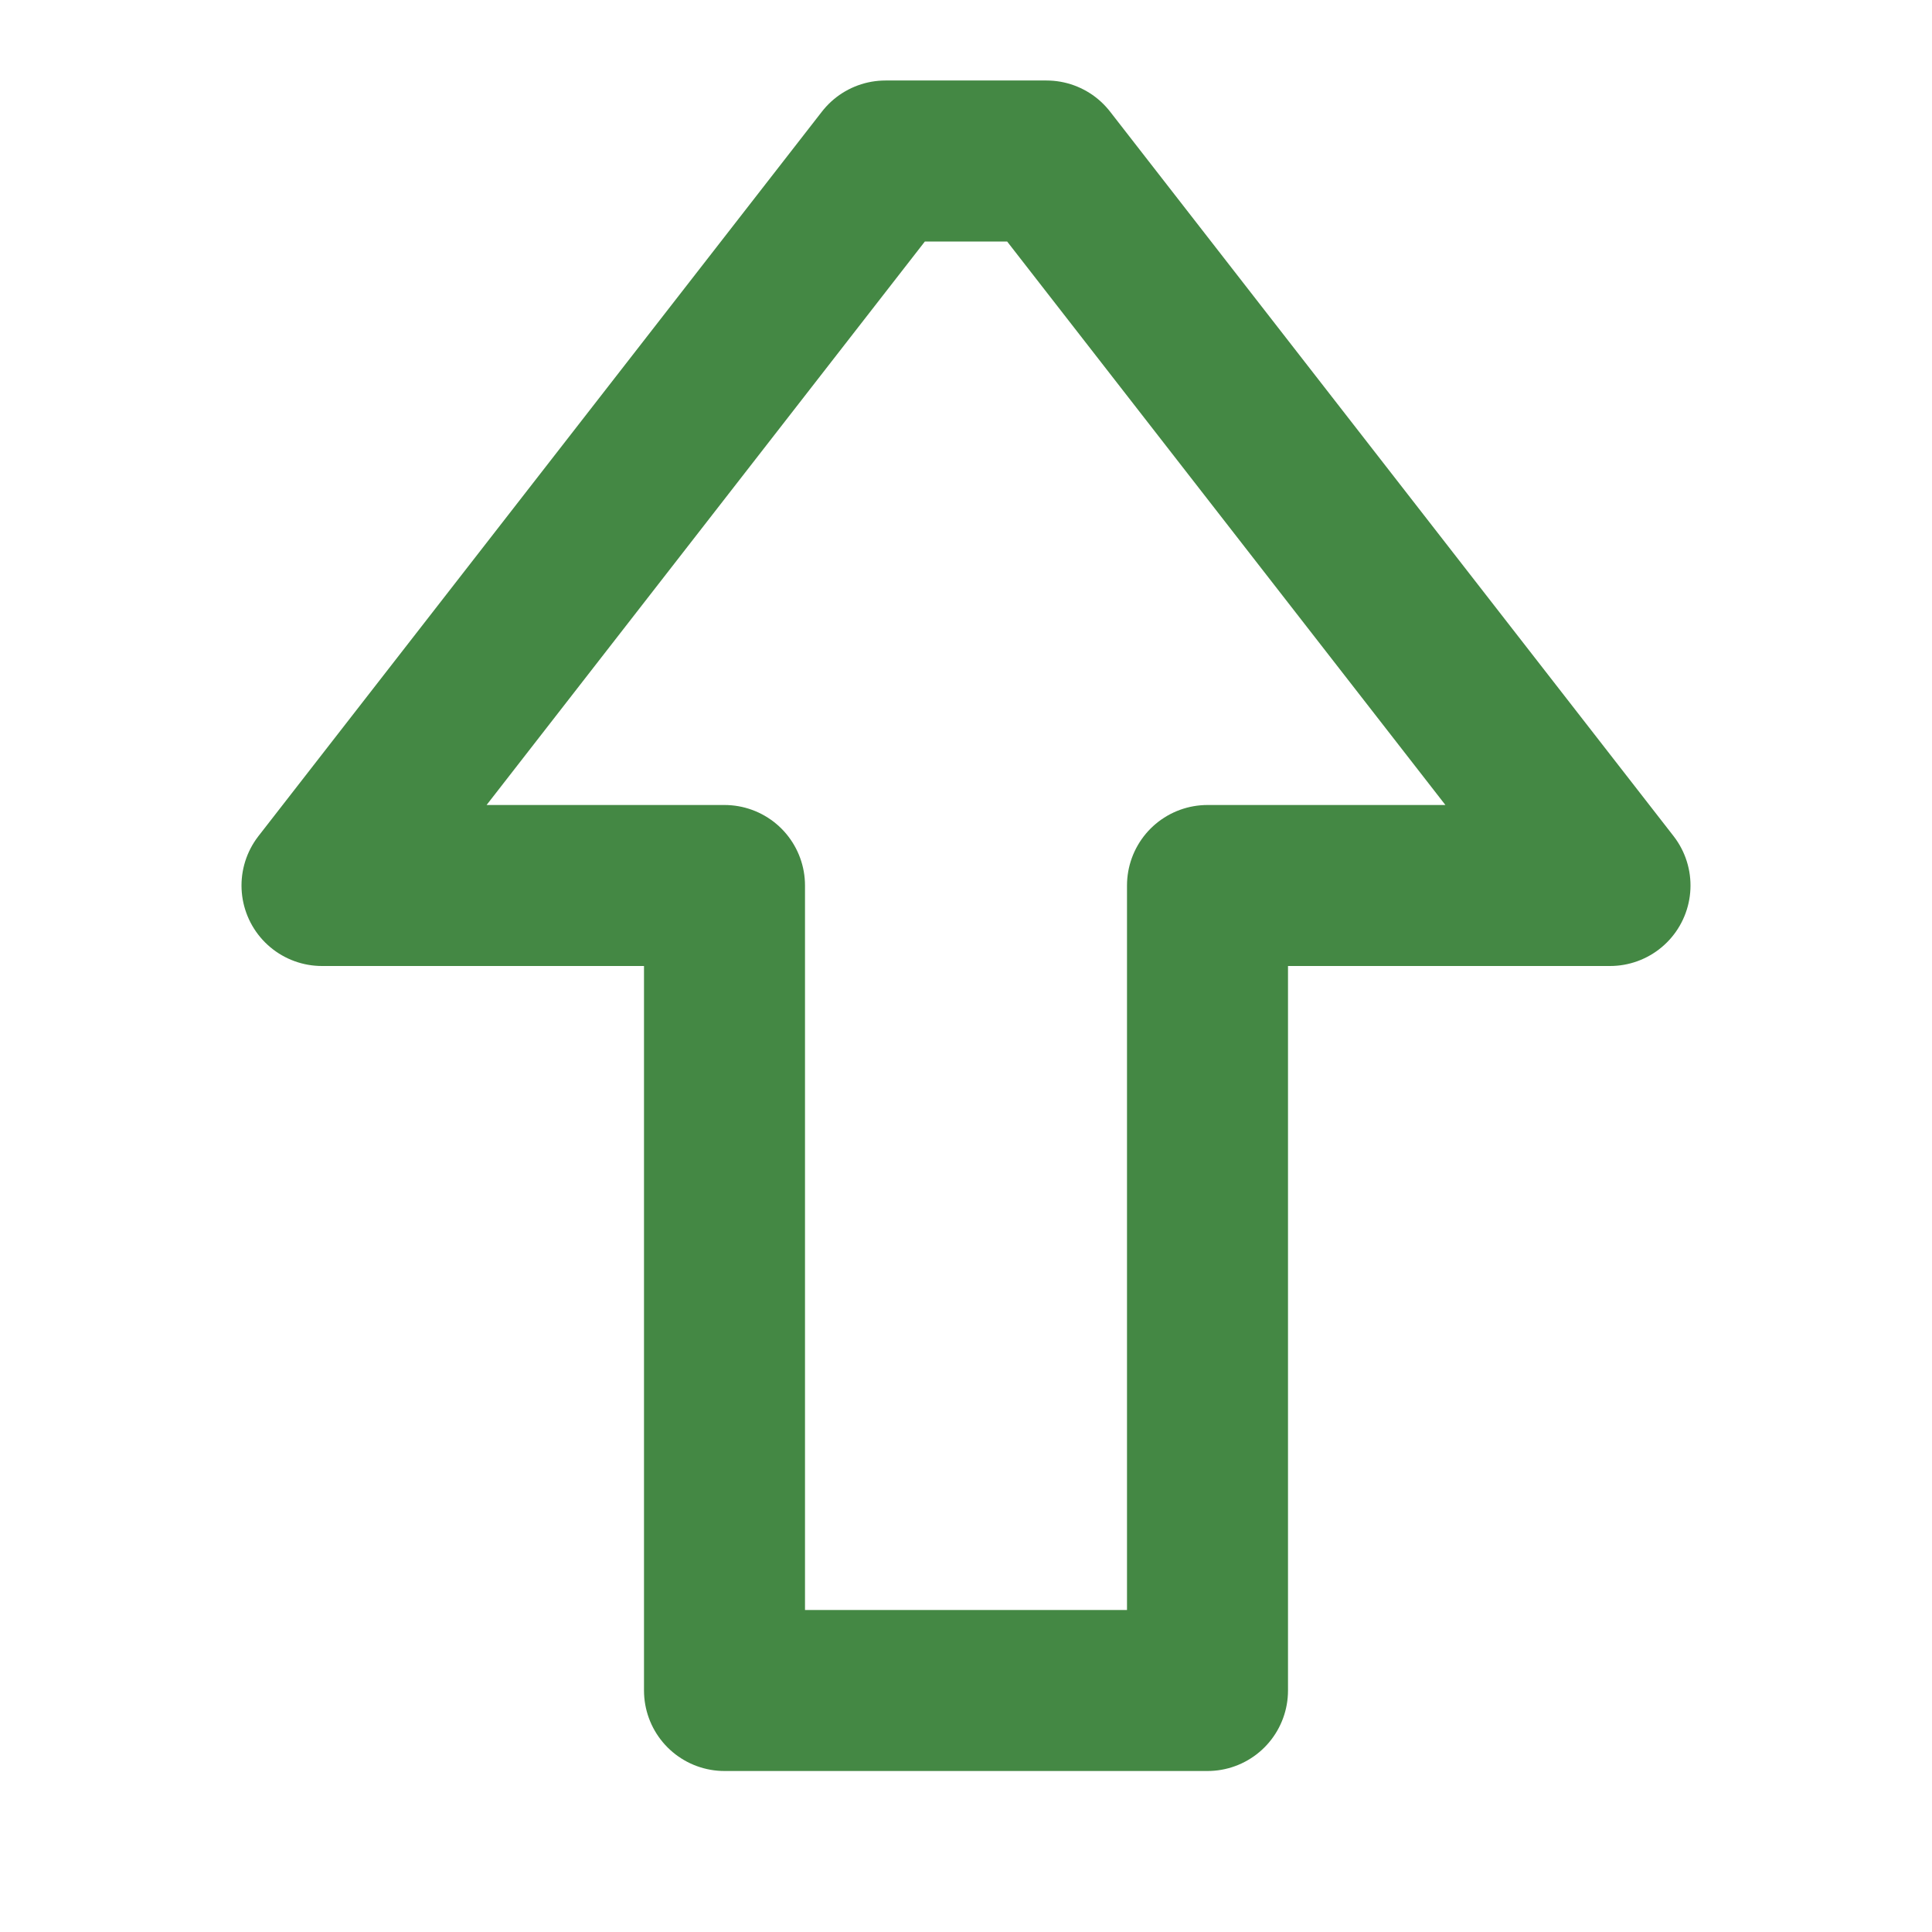 <svg version="1.1" viewBox="0 0 24 24" width="24" height="24" xmlns="http://www.w3.org/2000/svg"><polyline points="9 21, 9 11, 4 11, 11 2, 13 2, 20 11, 15 11, 15 21, 9 21" fill="none" stroke="#484" stroke-width="2" stroke-linecap="round" stroke-linejoin="round" /></svg>